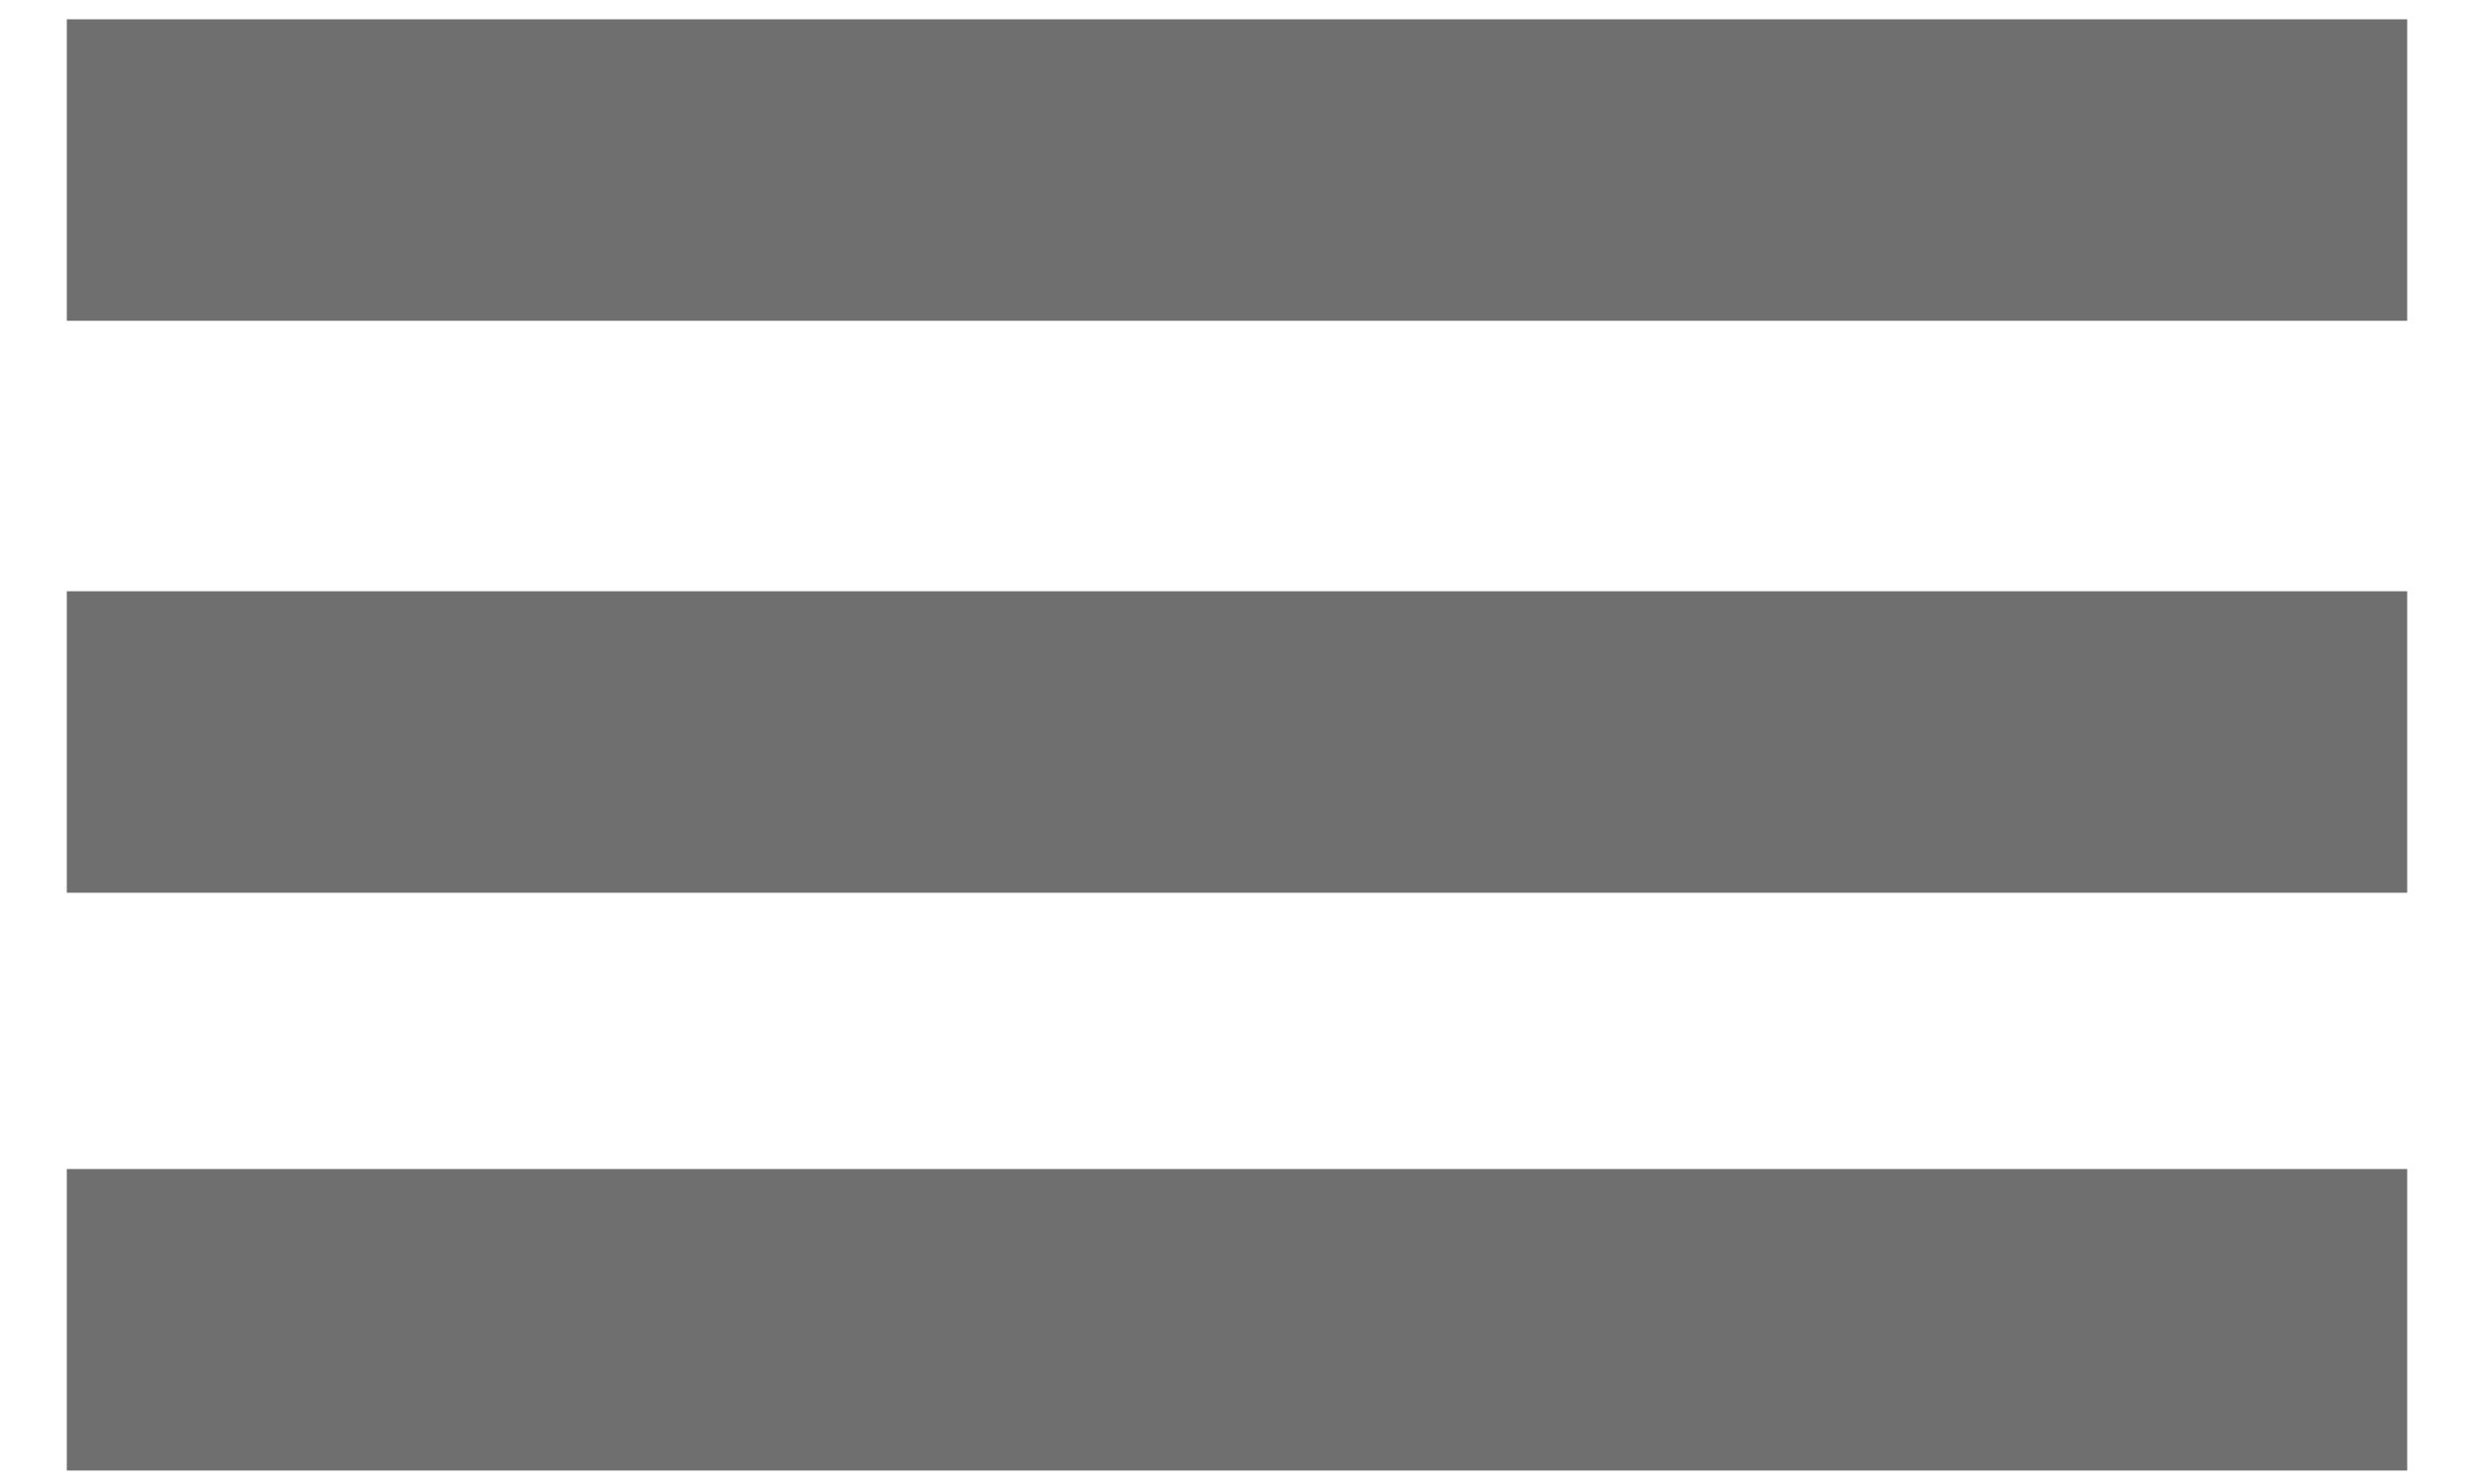 <?xml version="1.0" encoding="utf-8"?>
<svg x="0px" y="0px" width="20px" height="12px" viewBox="0 0 20 12" enable-background="new 0 0 20 12" xml:space="preserve">
<rect x="0.54" y="9.453" fill="#6F6F70" width="18.92" height="2.438"/>
<rect x="0.54" y="4.781" fill="#6F6F70" width="18.92" height="2.438"/>
<rect x="0.54" y="0.156" fill="#6F6F70" width="18.92" height="2.438"/>
</svg>
